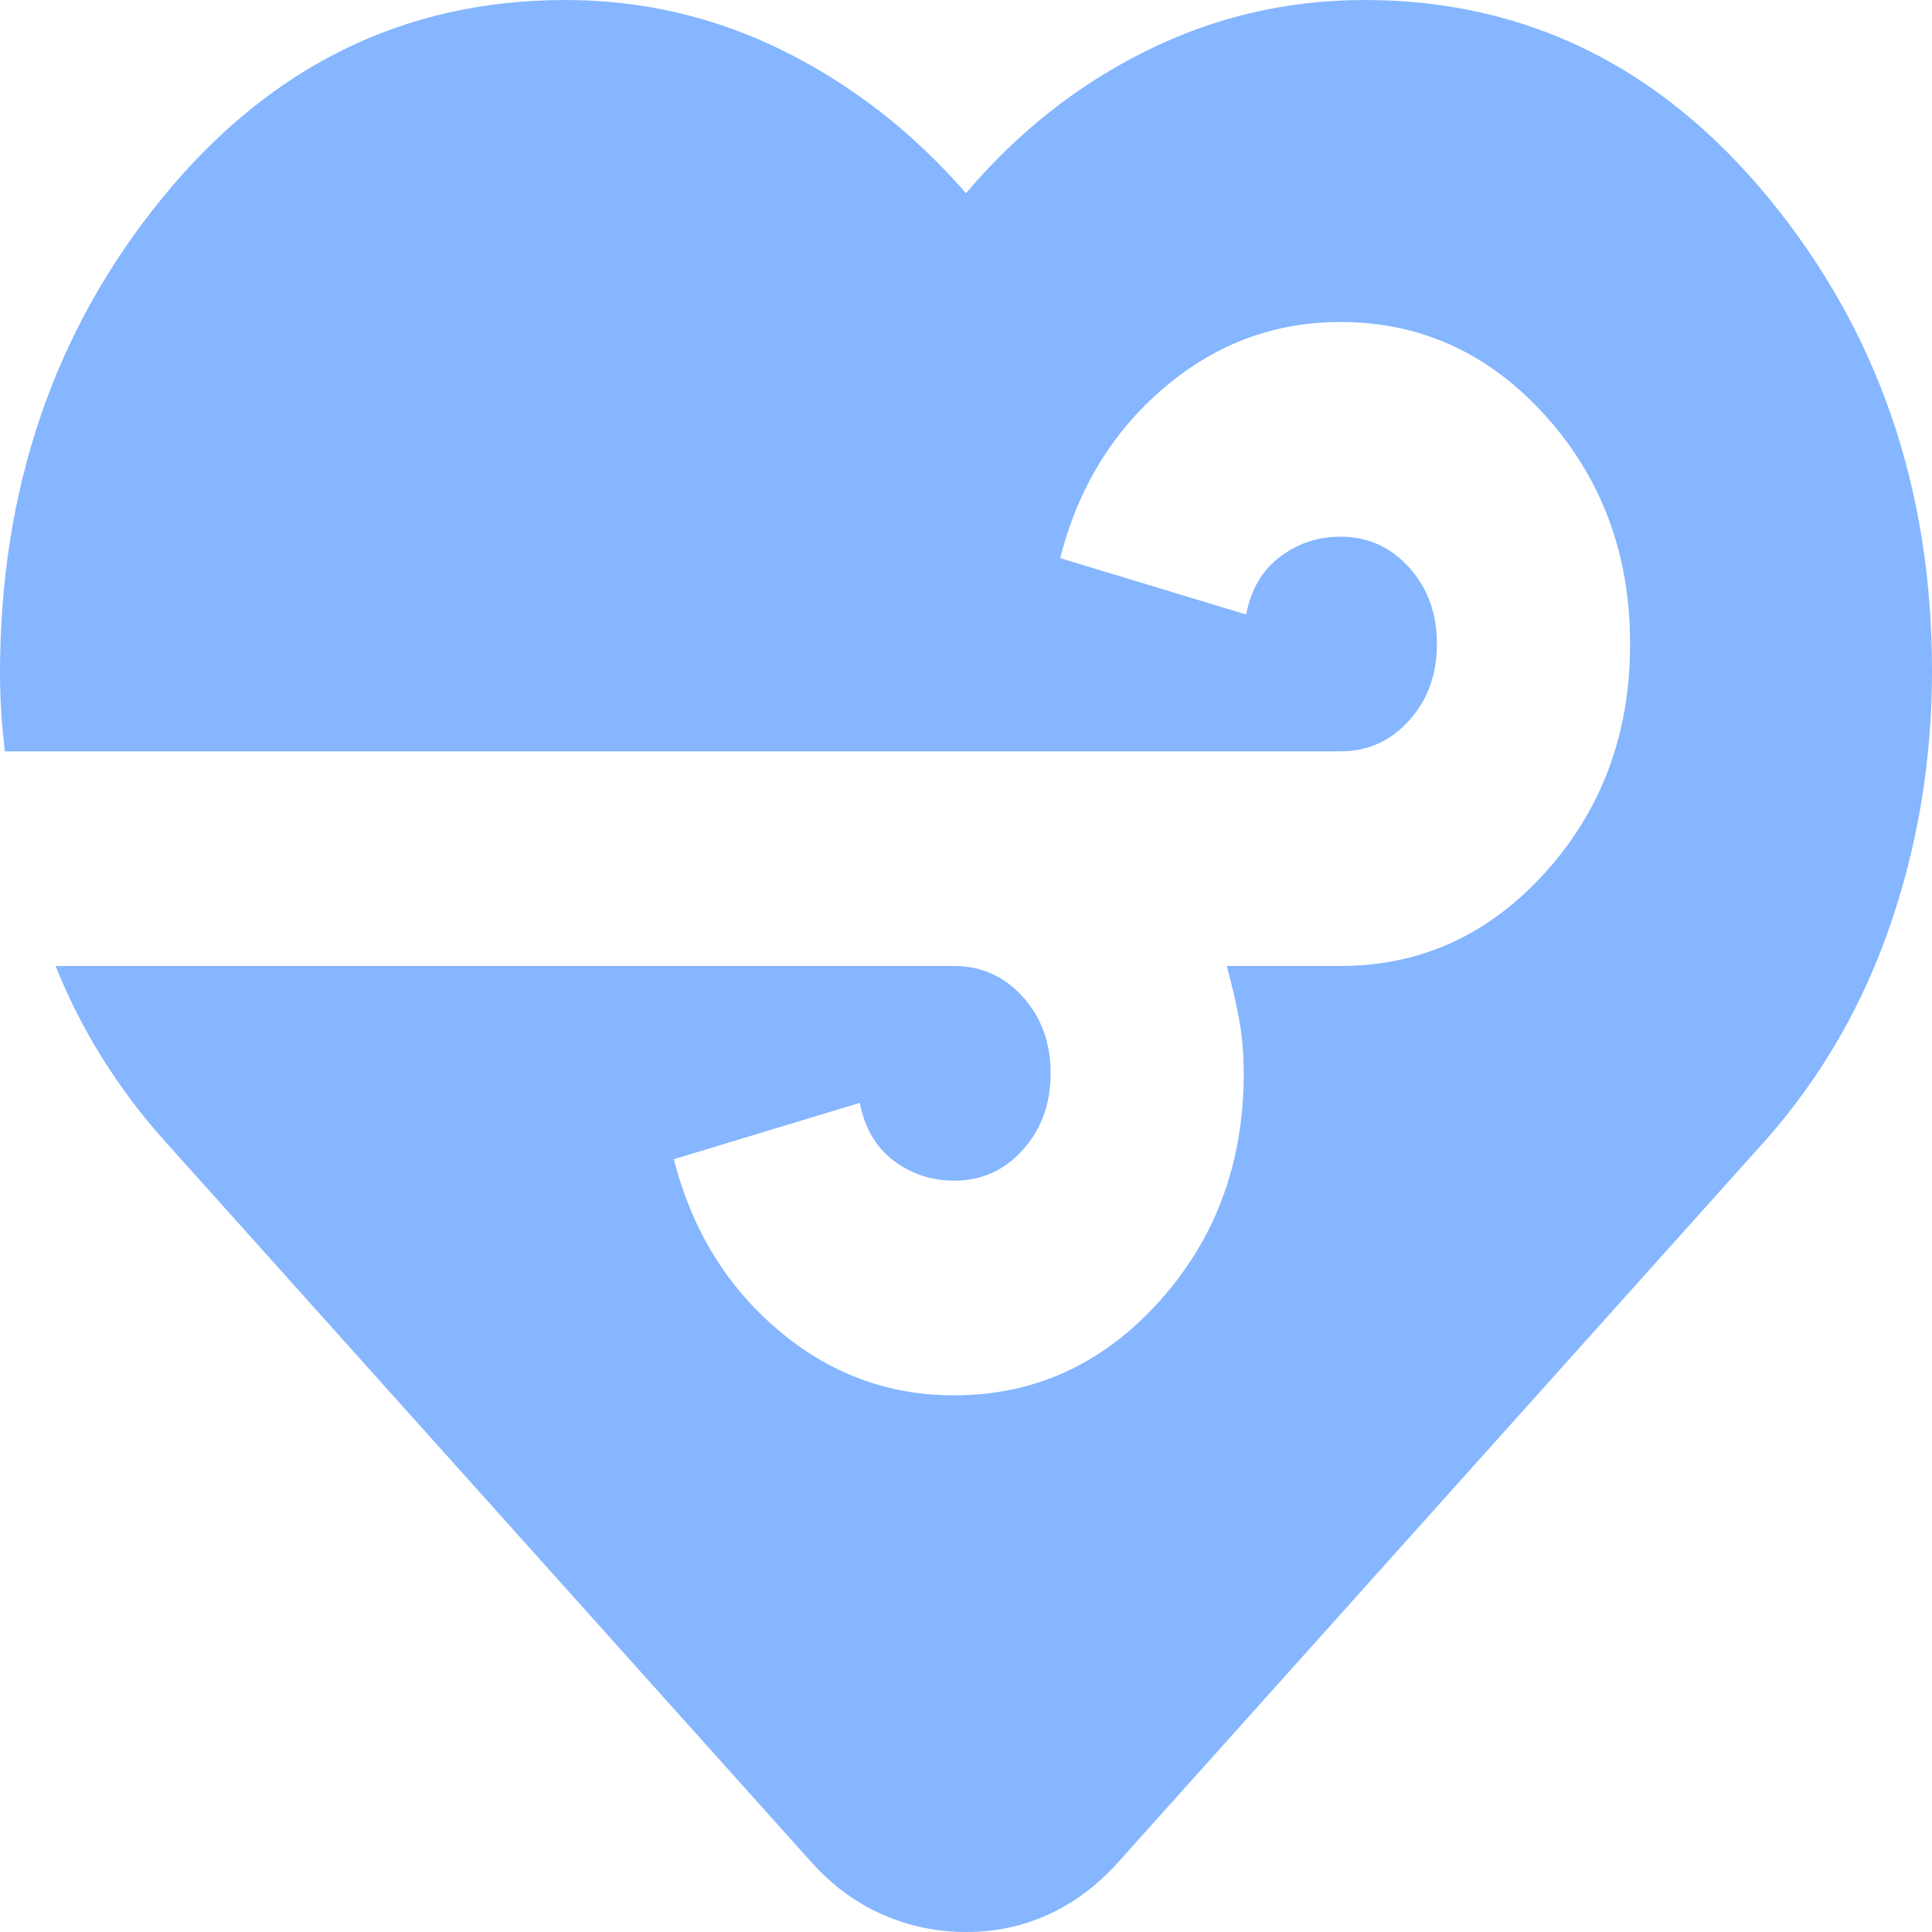 <svg width="48" height="48" viewBox="0 0 48 48" fill="none" xmlns="http://www.w3.org/2000/svg">
<path d="M24 48C23.28 48 22.59 47.856 21.931 47.568C21.272 47.28 20.682 46.846 20.16 46.267L4.08 28.333C3.52 27.711 3.01 27.033 2.549 26.299C2.088 25.564 1.699 24.798 1.382 24H23.702C24.382 24 24.953 24.256 25.414 24.768C25.874 25.28 26.104 25.913 26.102 26.667C26.102 27.422 25.872 28.056 25.411 28.568C24.95 29.08 24.381 29.335 23.702 29.333C23.142 29.333 22.642 29.167 22.202 28.835C21.762 28.502 21.482 28.024 21.362 27.4L16.742 28.8C17.182 30.533 18.042 31.945 19.322 33.035C20.602 34.124 22.062 34.668 23.702 34.667C25.702 34.667 27.402 33.889 28.802 32.333C30.202 30.778 30.902 28.889 30.9 26.667C30.9 26.178 30.86 25.722 30.78 25.299C30.7 24.875 30.6 24.443 30.48 24H33.3C35.3 24 37 23.222 38.4 21.667C39.8 20.111 40.5 18.222 40.5 16C40.5 13.778 39.8 11.889 38.4 10.333C37 8.778 35.3 8 33.3 8C31.66 8 30.2 8.545 28.92 9.635C27.64 10.724 26.78 12.135 26.34 13.867L30.96 15.267C31.08 14.644 31.36 14.167 31.8 13.835C32.24 13.502 32.74 13.335 33.3 13.333C33.98 13.333 34.55 13.589 35.011 14.101C35.472 14.613 35.702 15.246 35.7 16C35.7 16.756 35.47 17.389 35.009 17.901C34.548 18.413 33.978 18.668 33.3 18.667H0.12C0.08 18.311 0.05 17.988 0.031 17.699C0.012 17.409 0.002 17.088 0 16.736C0 12.156 1.34 8.222 4.02 4.933C6.7 1.644 10.04 0 14.04 0C15.96 0 17.77 0.422 19.471 1.267C21.172 2.111 22.682 3.289 24 4.8C25.28 3.289 26.77 2.111 28.471 1.267C30.172 0.422 31.982 0 33.9 0C37.9 0 41.25 1.644 43.951 4.933C46.652 8.222 48.002 12.133 48 16.667C48 18.844 47.66 20.933 46.98 22.933C46.3 24.933 45.28 26.711 43.92 28.267L27.78 46.267C27.26 46.844 26.68 47.278 26.04 47.568C25.4 47.858 24.72 48.002 24 48Z" fill="#85B6FF"/>
</svg>
